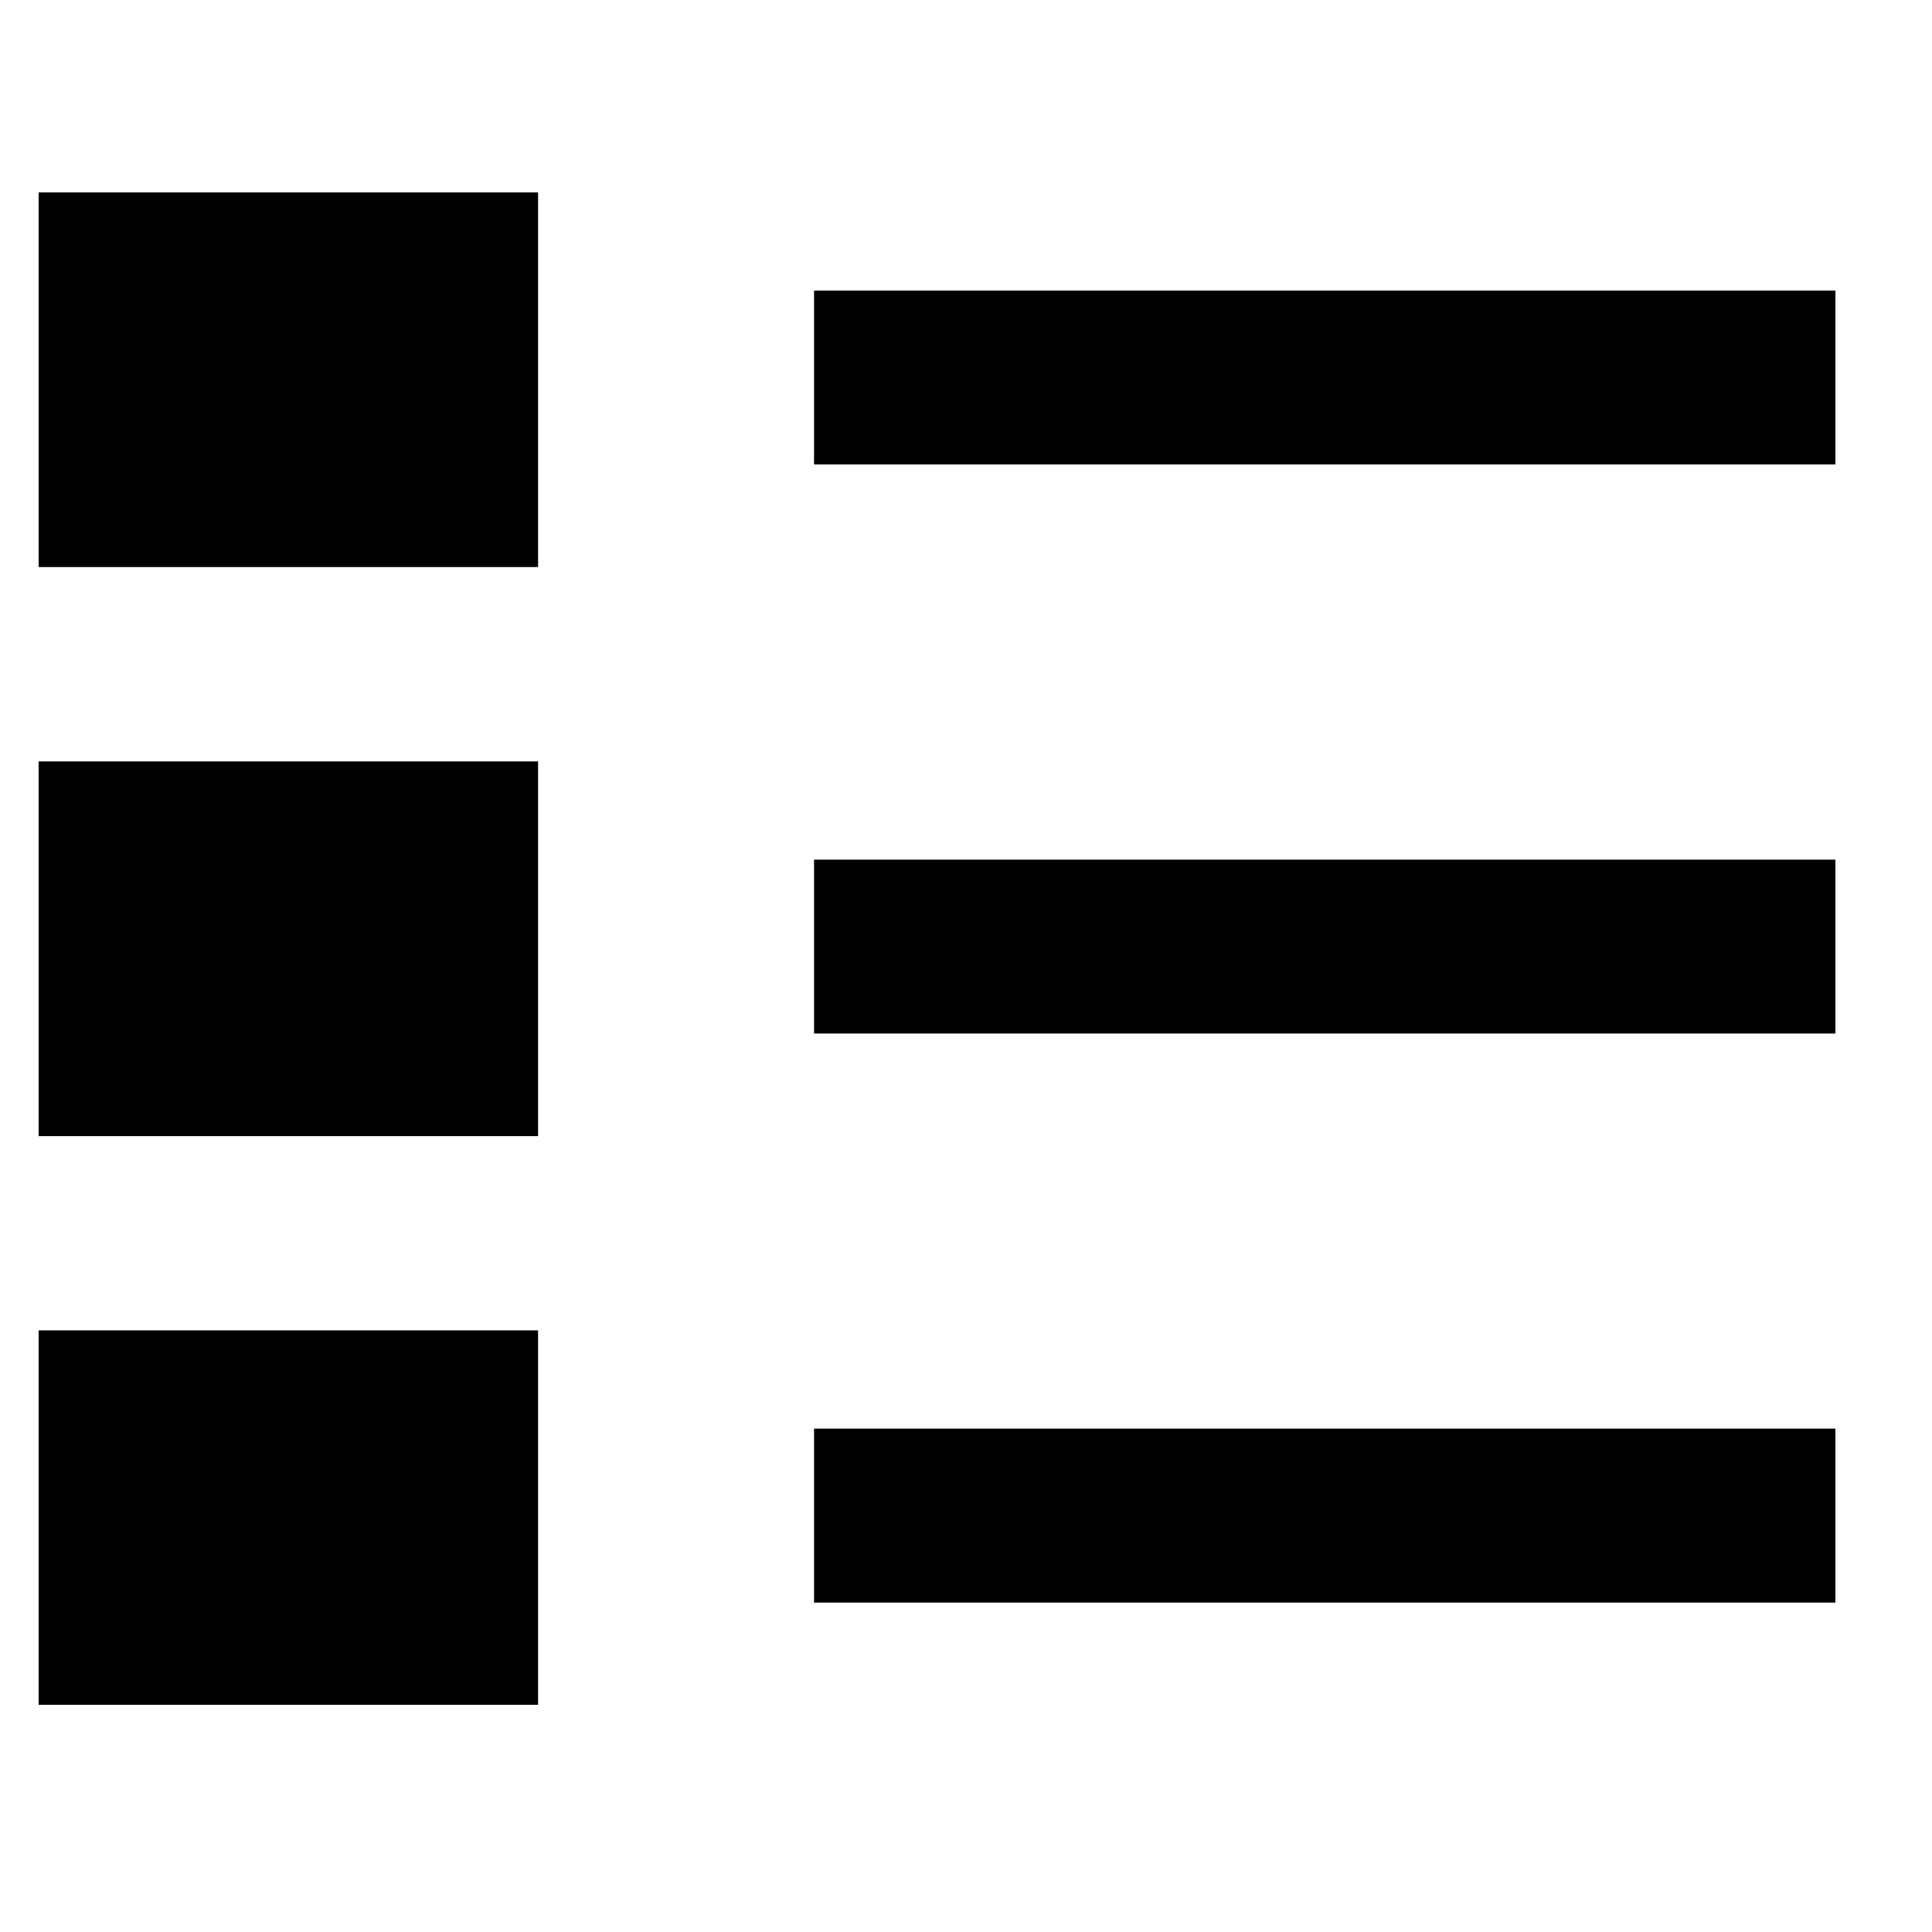 <?xml version="1.0" encoding="utf-8"?>
<!-- Generator: Adobe Illustrator 15.1.0, SVG Export Plug-In . SVG Version: 6.00 Build 0)  -->
<!DOCTYPE svg PUBLIC "-//W3C//DTD SVG 1.1//EN" "http://www.w3.org/Graphics/SVG/1.1/DTD/svg11.dtd">
<svg version="1.1" id="Layer_1" xmlns="http://www.w3.org/2000/svg" xmlns:xlink="http://www.w3.org/1999/xlink" x="0px" y="0px"
	 width="20px" height="20px" viewBox="0 0 20 20" enable-background="new 0 0 20 20" xml:space="preserve">
<g>
	<g>
		<rect x="1" y="2.592" fill="#010101" width="3.97" height="2.678"/>
		<path d="M5.57,5.87H0.4V1.992h5.17V5.87z M1.6,4.67h2.77V3.192H1.6V4.67z"/>
	</g>
	<g>
		<rect x="8.427" y="3.008" width="10.573" height="1.8"/>
	</g>
</g>
<g>
	<g>
		<rect x="1" y="8.482" fill="#010101" width="3.97" height="2.679"/>
		<path d="M5.57,11.761H0.4V7.882h5.17V11.761z M1.6,10.562h2.77V9.082H1.6V10.562z"/>
	</g>
	<g>
		<rect x="8.427" y="8.899" width="10.573" height="1.8"/>
	</g>
</g>
<g>
	<g>
		<rect x="1" y="14.372" fill="#010101" width="3.97" height="2.677"/>
		<path d="M5.57,17.648H0.4v-3.876h5.17V17.648z M1.6,16.449h2.77v-1.478H1.6V16.449z"/>
	</g>
	<g>
		<rect x="8.427" y="14.789" width="10.573" height="1.801"/>
	</g>
</g>
</svg>
